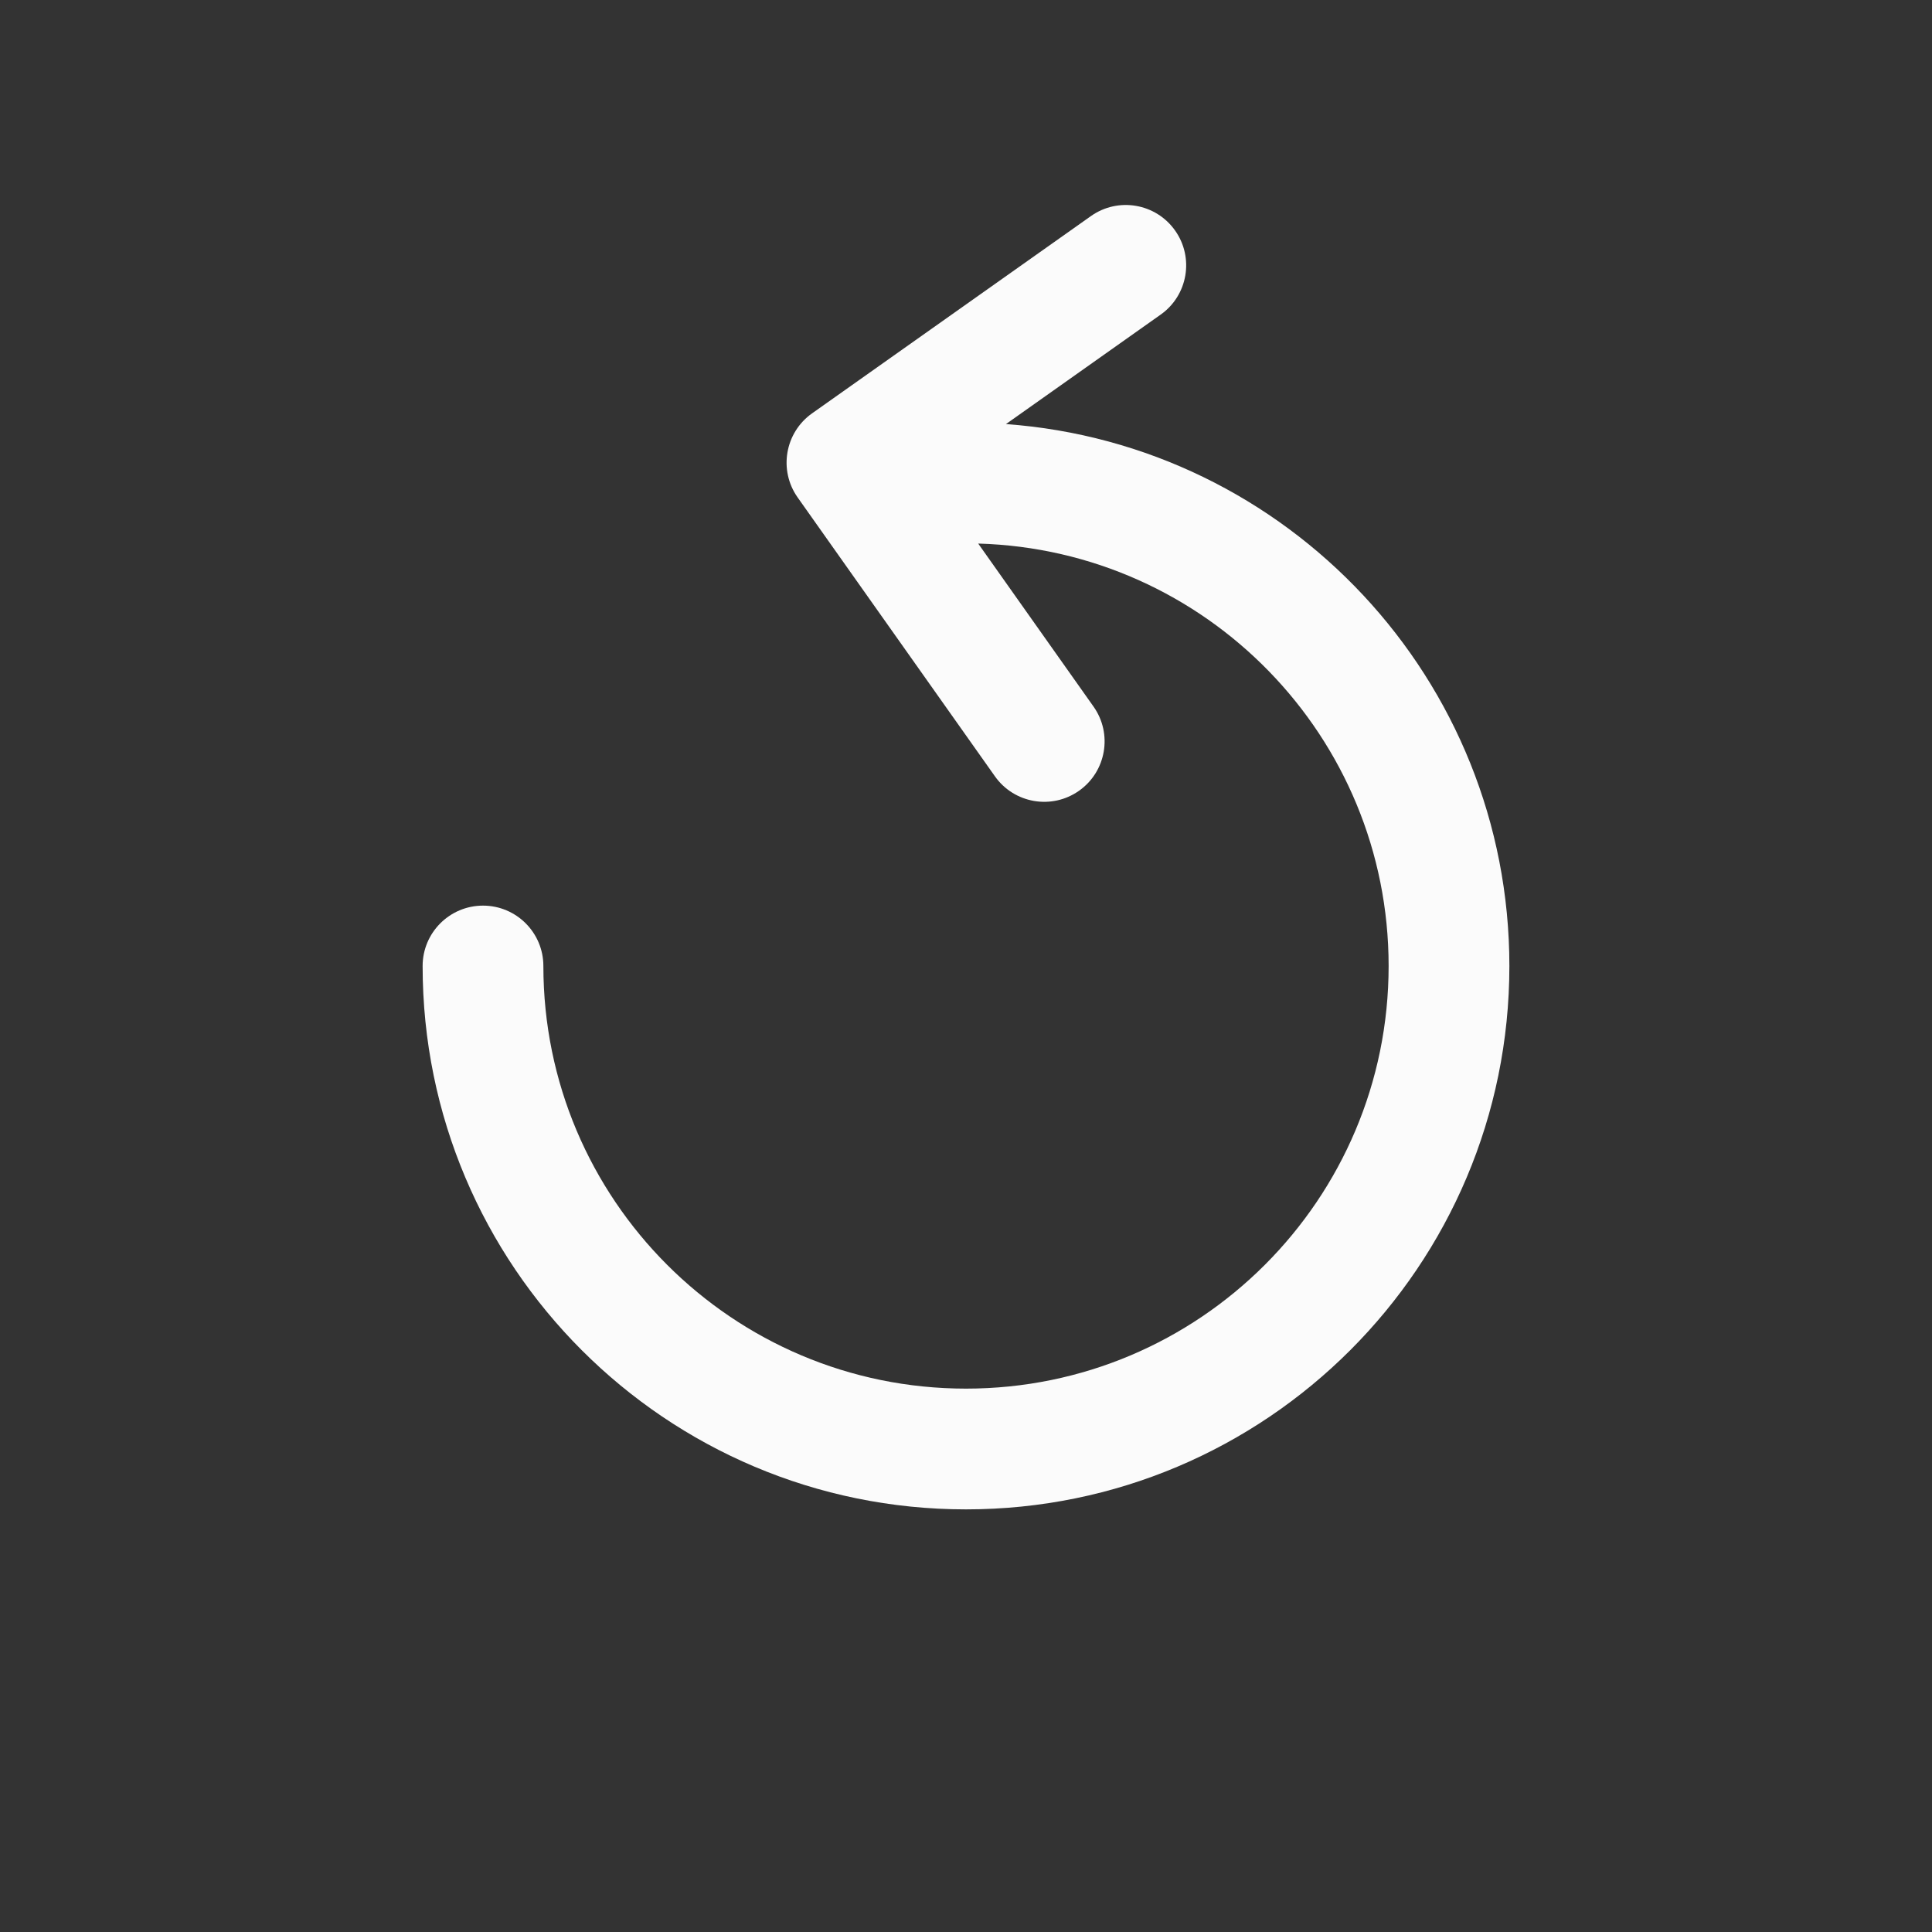 <svg width="32" height="32" viewBox="0 0 32 32" version="1.1" xmlns="http://www.w3.org/2000/svg" xmlns:xlink="http://www.w3.org/1999/xlink">
<rect x="0" y="0" width="32" height="32" fill="#333333" stroke="none"/>
<title>refresh-white</title>
<desc>Created using Figma</desc>
<g id="Canvas" transform="translate(392 46)">
<clipPath id="clip-0" clip-rule="evenodd">
<path d="M -392 -46L -360 -46L -360 -14L -392 -14L -392 -46Z" fill="#FFFFFF"/>
</clipPath>
<g id="refresh-white" clip-path="url(#clip-0)">
<g id="Union">
<use xlink:href="#path0_fill" transform="translate(-385 -42.605)" fill="#FBFBFB"/>
</g>
</g>
</g>
<defs>
<path id="path0_fill" fill-rule="evenodd" d="M 12.224 1.816C 12.675 1.498 12.782 0.873 12.463 0.423C 12.144 -0.028 11.52 -0.135 11.069 0.184L 6.451 3.451C 6 3.77 5.893 4.394 6.212 4.845L 9.479 9.463C 9.798 9.914 10.422 10.021 10.873 9.702C 11.324 9.383 11.431 8.758 11.112 8.308L 9.202 5.608C 12.975 5.715 16 8.806 16 12.605C 16 16.471 12.866 19.605 9 19.605C 5.134 19.605 2 16.471 2 12.605C 2 12.053 1.552 11.605 1 11.605C 0.448 11.605 0 12.053 0 12.605C 0 17.575 4.029 21.605 9 21.605C 13.971 21.605 18 17.575 18 12.605C 18 7.857 14.324 3.968 9.662 3.629L 12.224 1.816Z"/>
</defs>
</svg>
